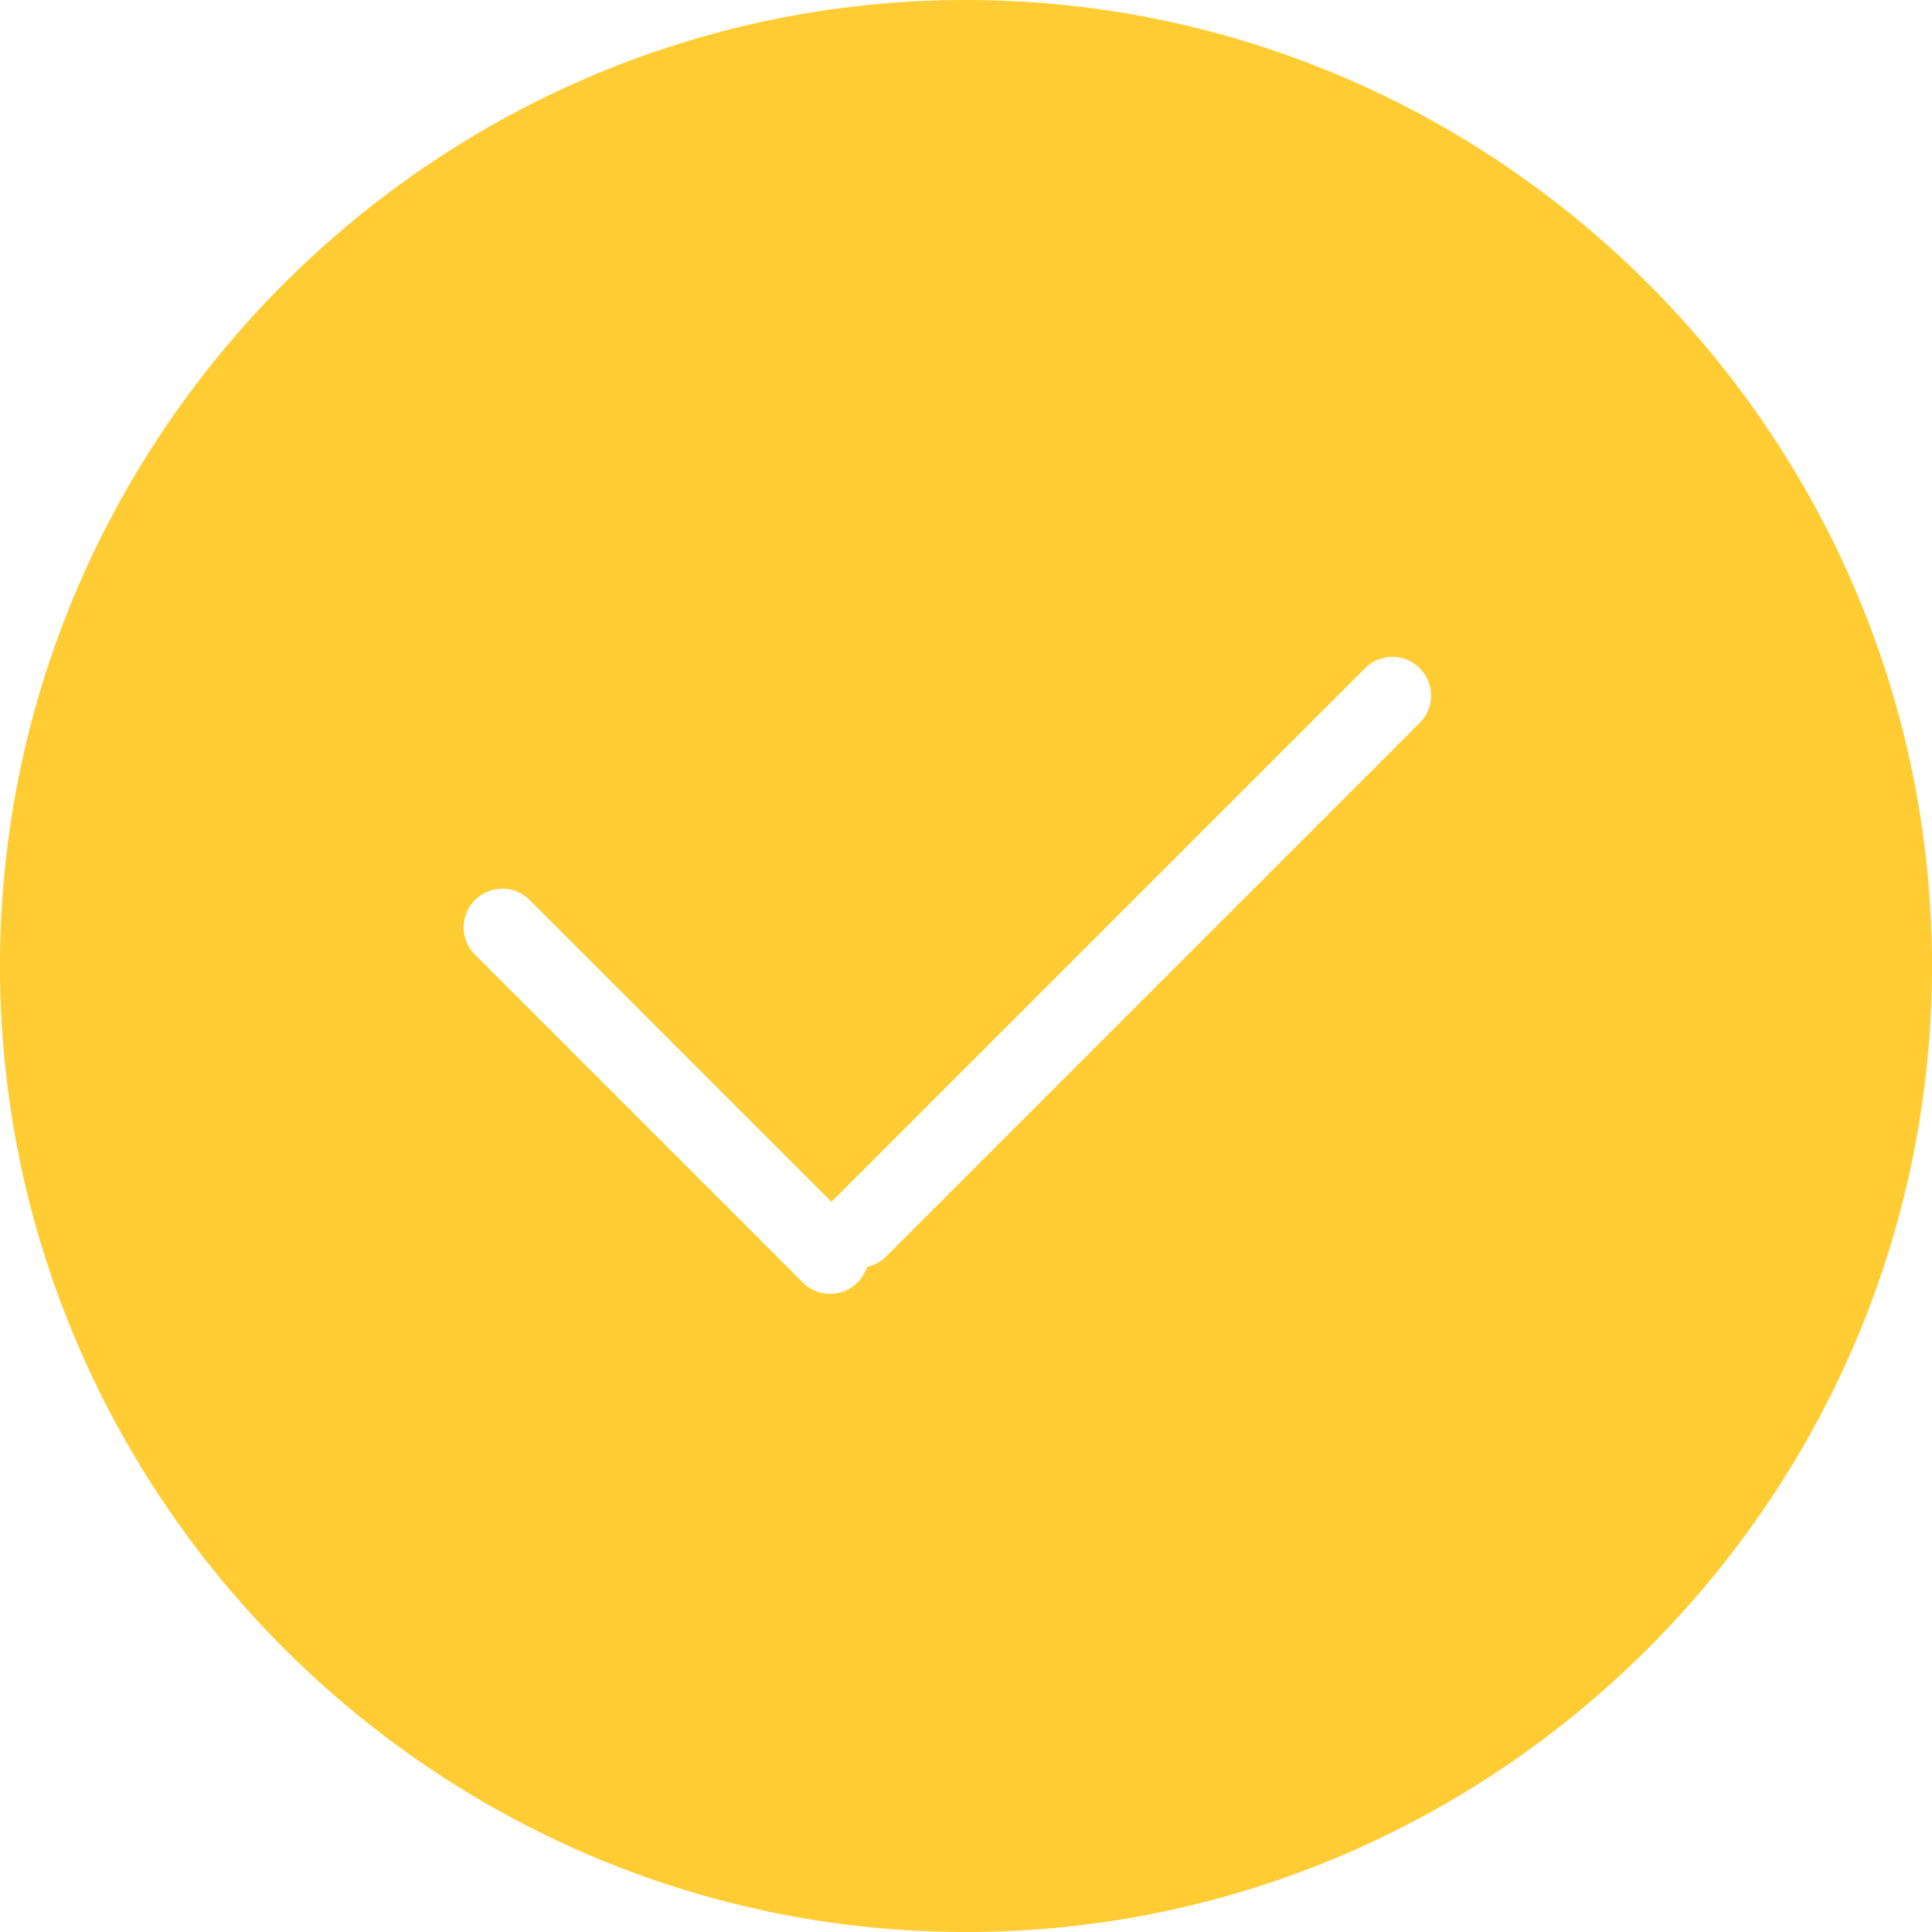 <svg xmlns="http://www.w3.org/2000/svg" width="50" height="50" viewBox="0 0 50 50">
    <path fill="#FC3" fill-rule="evenodd" d="M21.518 31.104l-7.81-7.811a1 1 0 0 0-1.415 1.414l8.485 8.485a1 1 0 0 0 1.414 0 .996.996 0 0 0 .247-.404c.18-.04.352-.13.493-.27l13.81-13.81a1 1 0 0 0-1.414-1.415l-13.81 13.81zM25 50C11.25 50 0 38.75 0 25S11.25 0 25 0s25 11.25 25 25-11.25 25-25 25z"/>
</svg>
